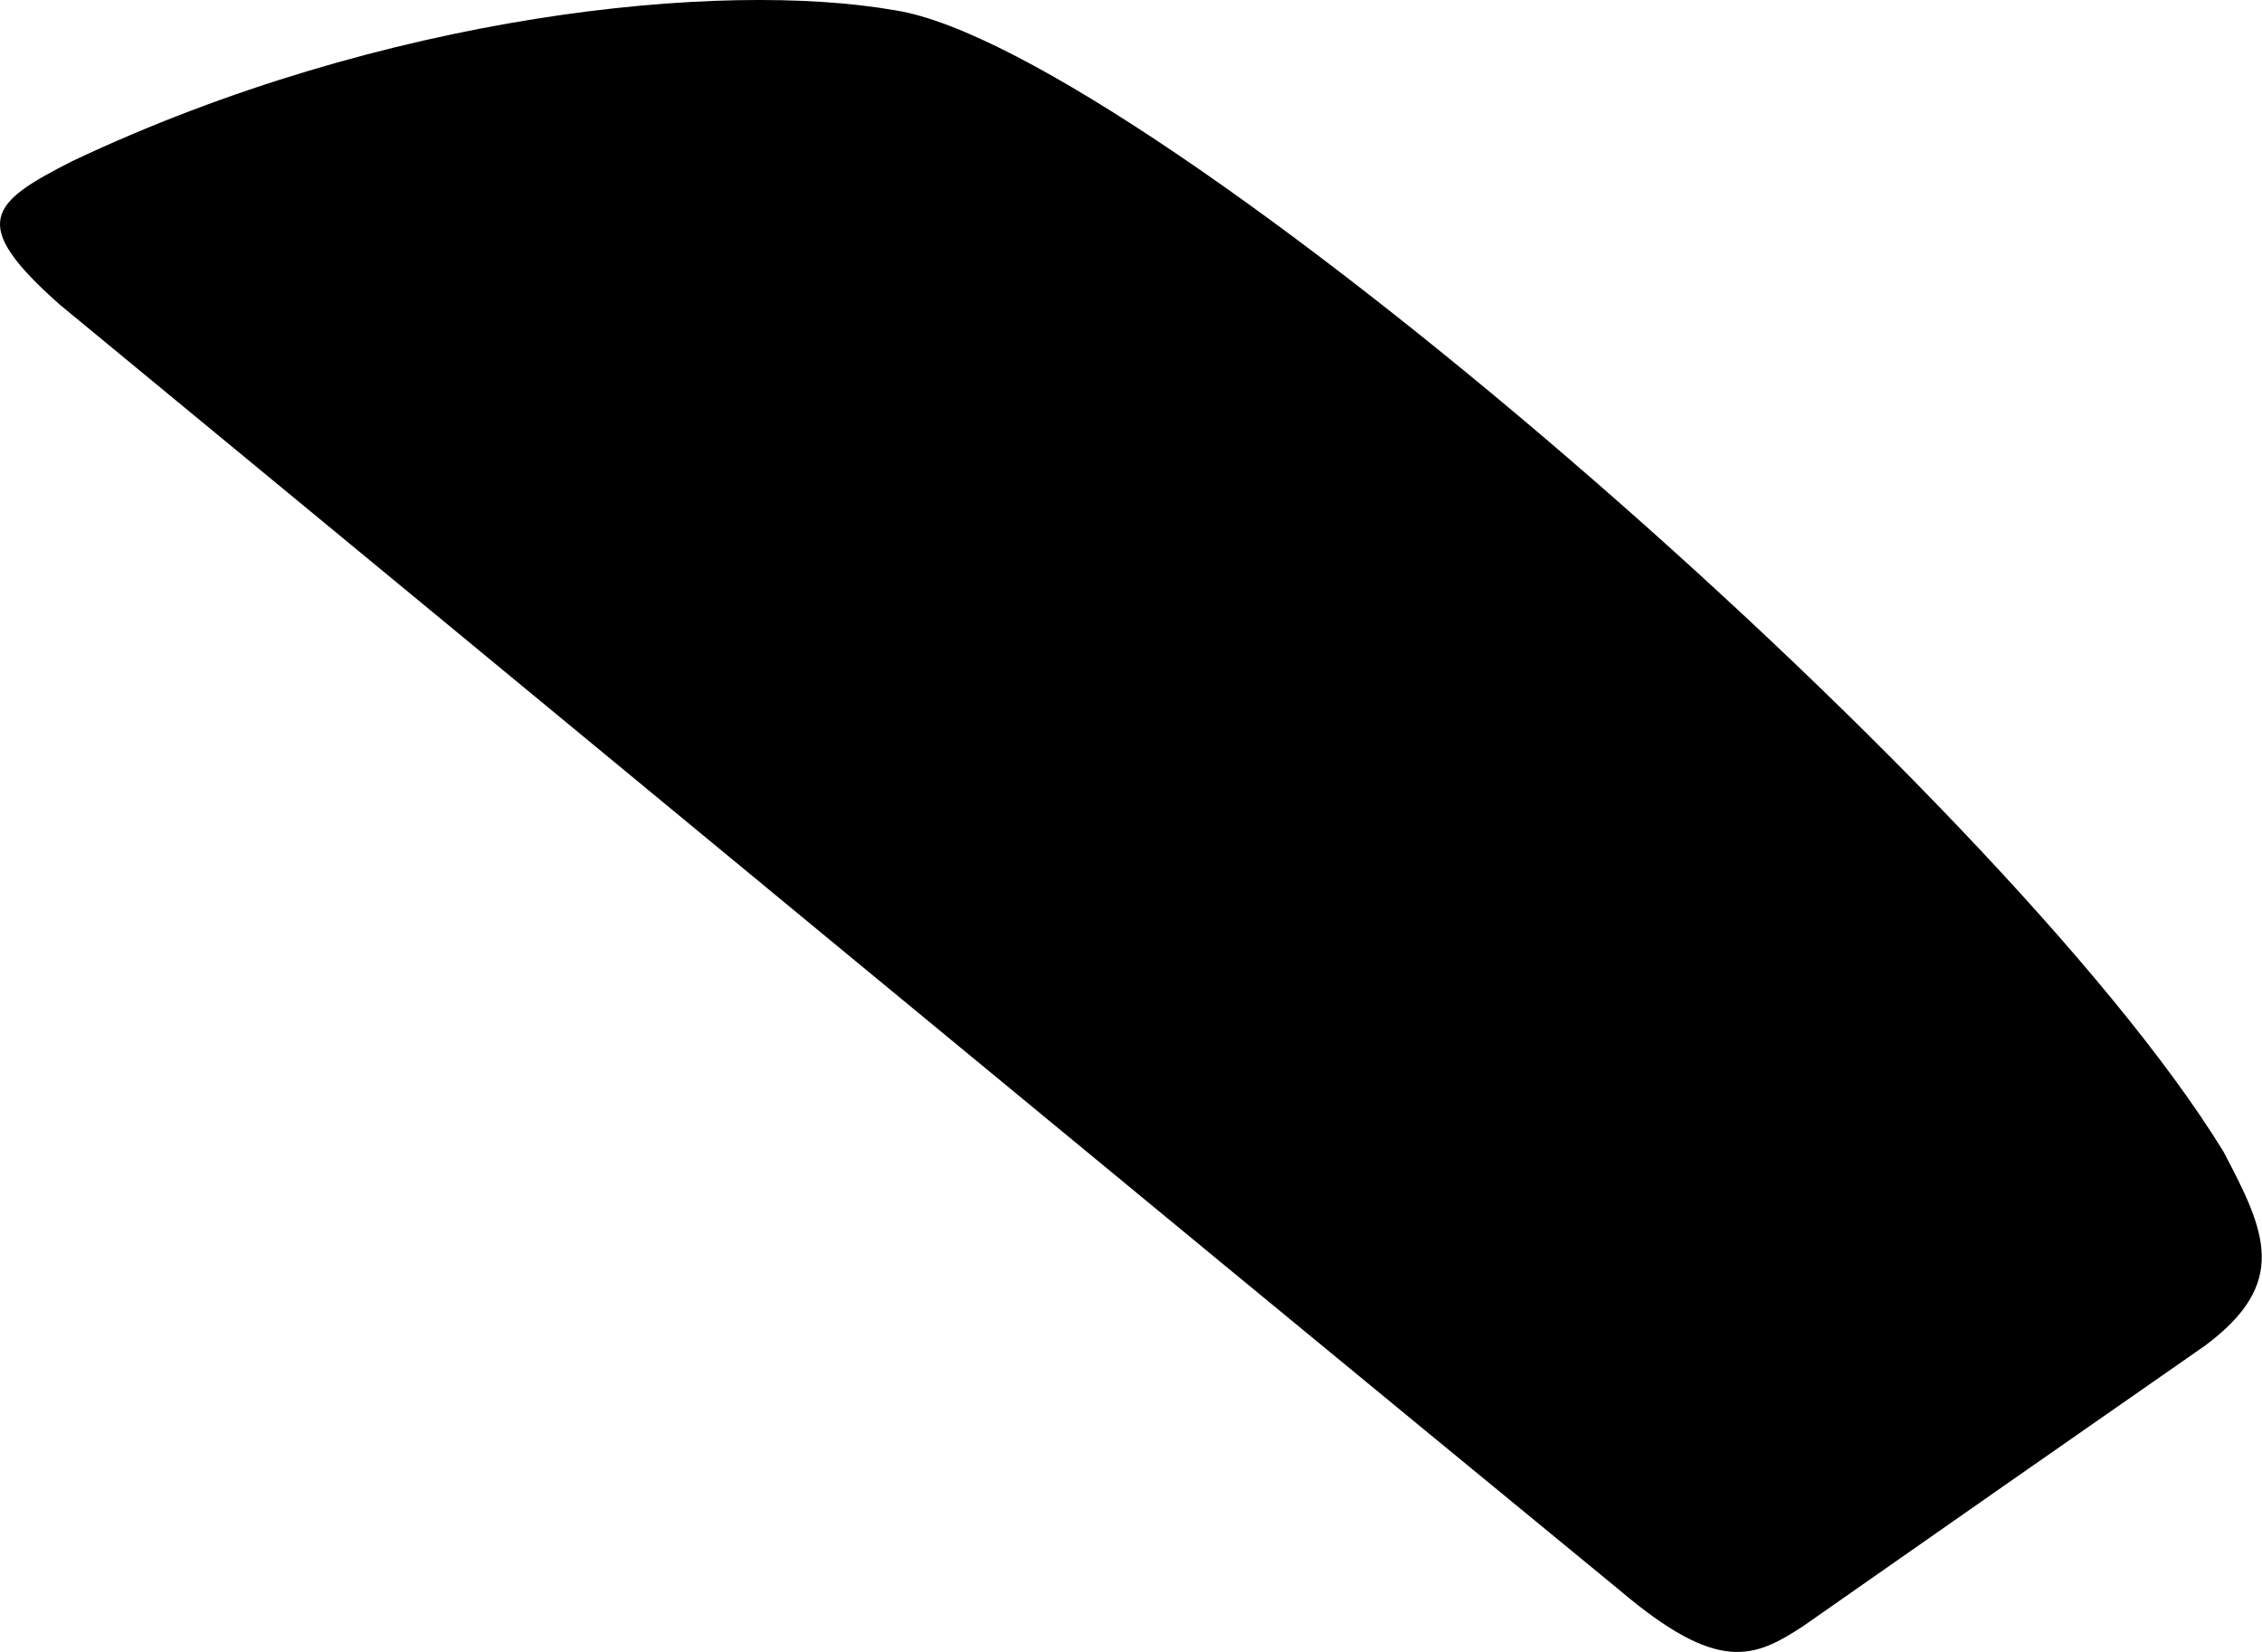 <svg xmlns="http://www.w3.org/2000/svg" viewBox="224.882 70.954 13.45 9.824">
	<path d="M 225.238 72.766 C 224.69 72.281 224.822 72.161 225.312 71.912 C 227.164 71.036 229.168 70.832 230.209 71.016 C 231.702 71.256 236.78 75.644 238.102 77.801 C 238.356 78.281 238.494 78.584 237.992 78.957 C 237.193 79.513 236.398 80.068 235.601 80.626 C 235.314 80.812 235.102 80.911 234.513 80.411 C 231.408 77.862 228.328 75.312 225.238 72.766" fill="#000000"/>
</svg>